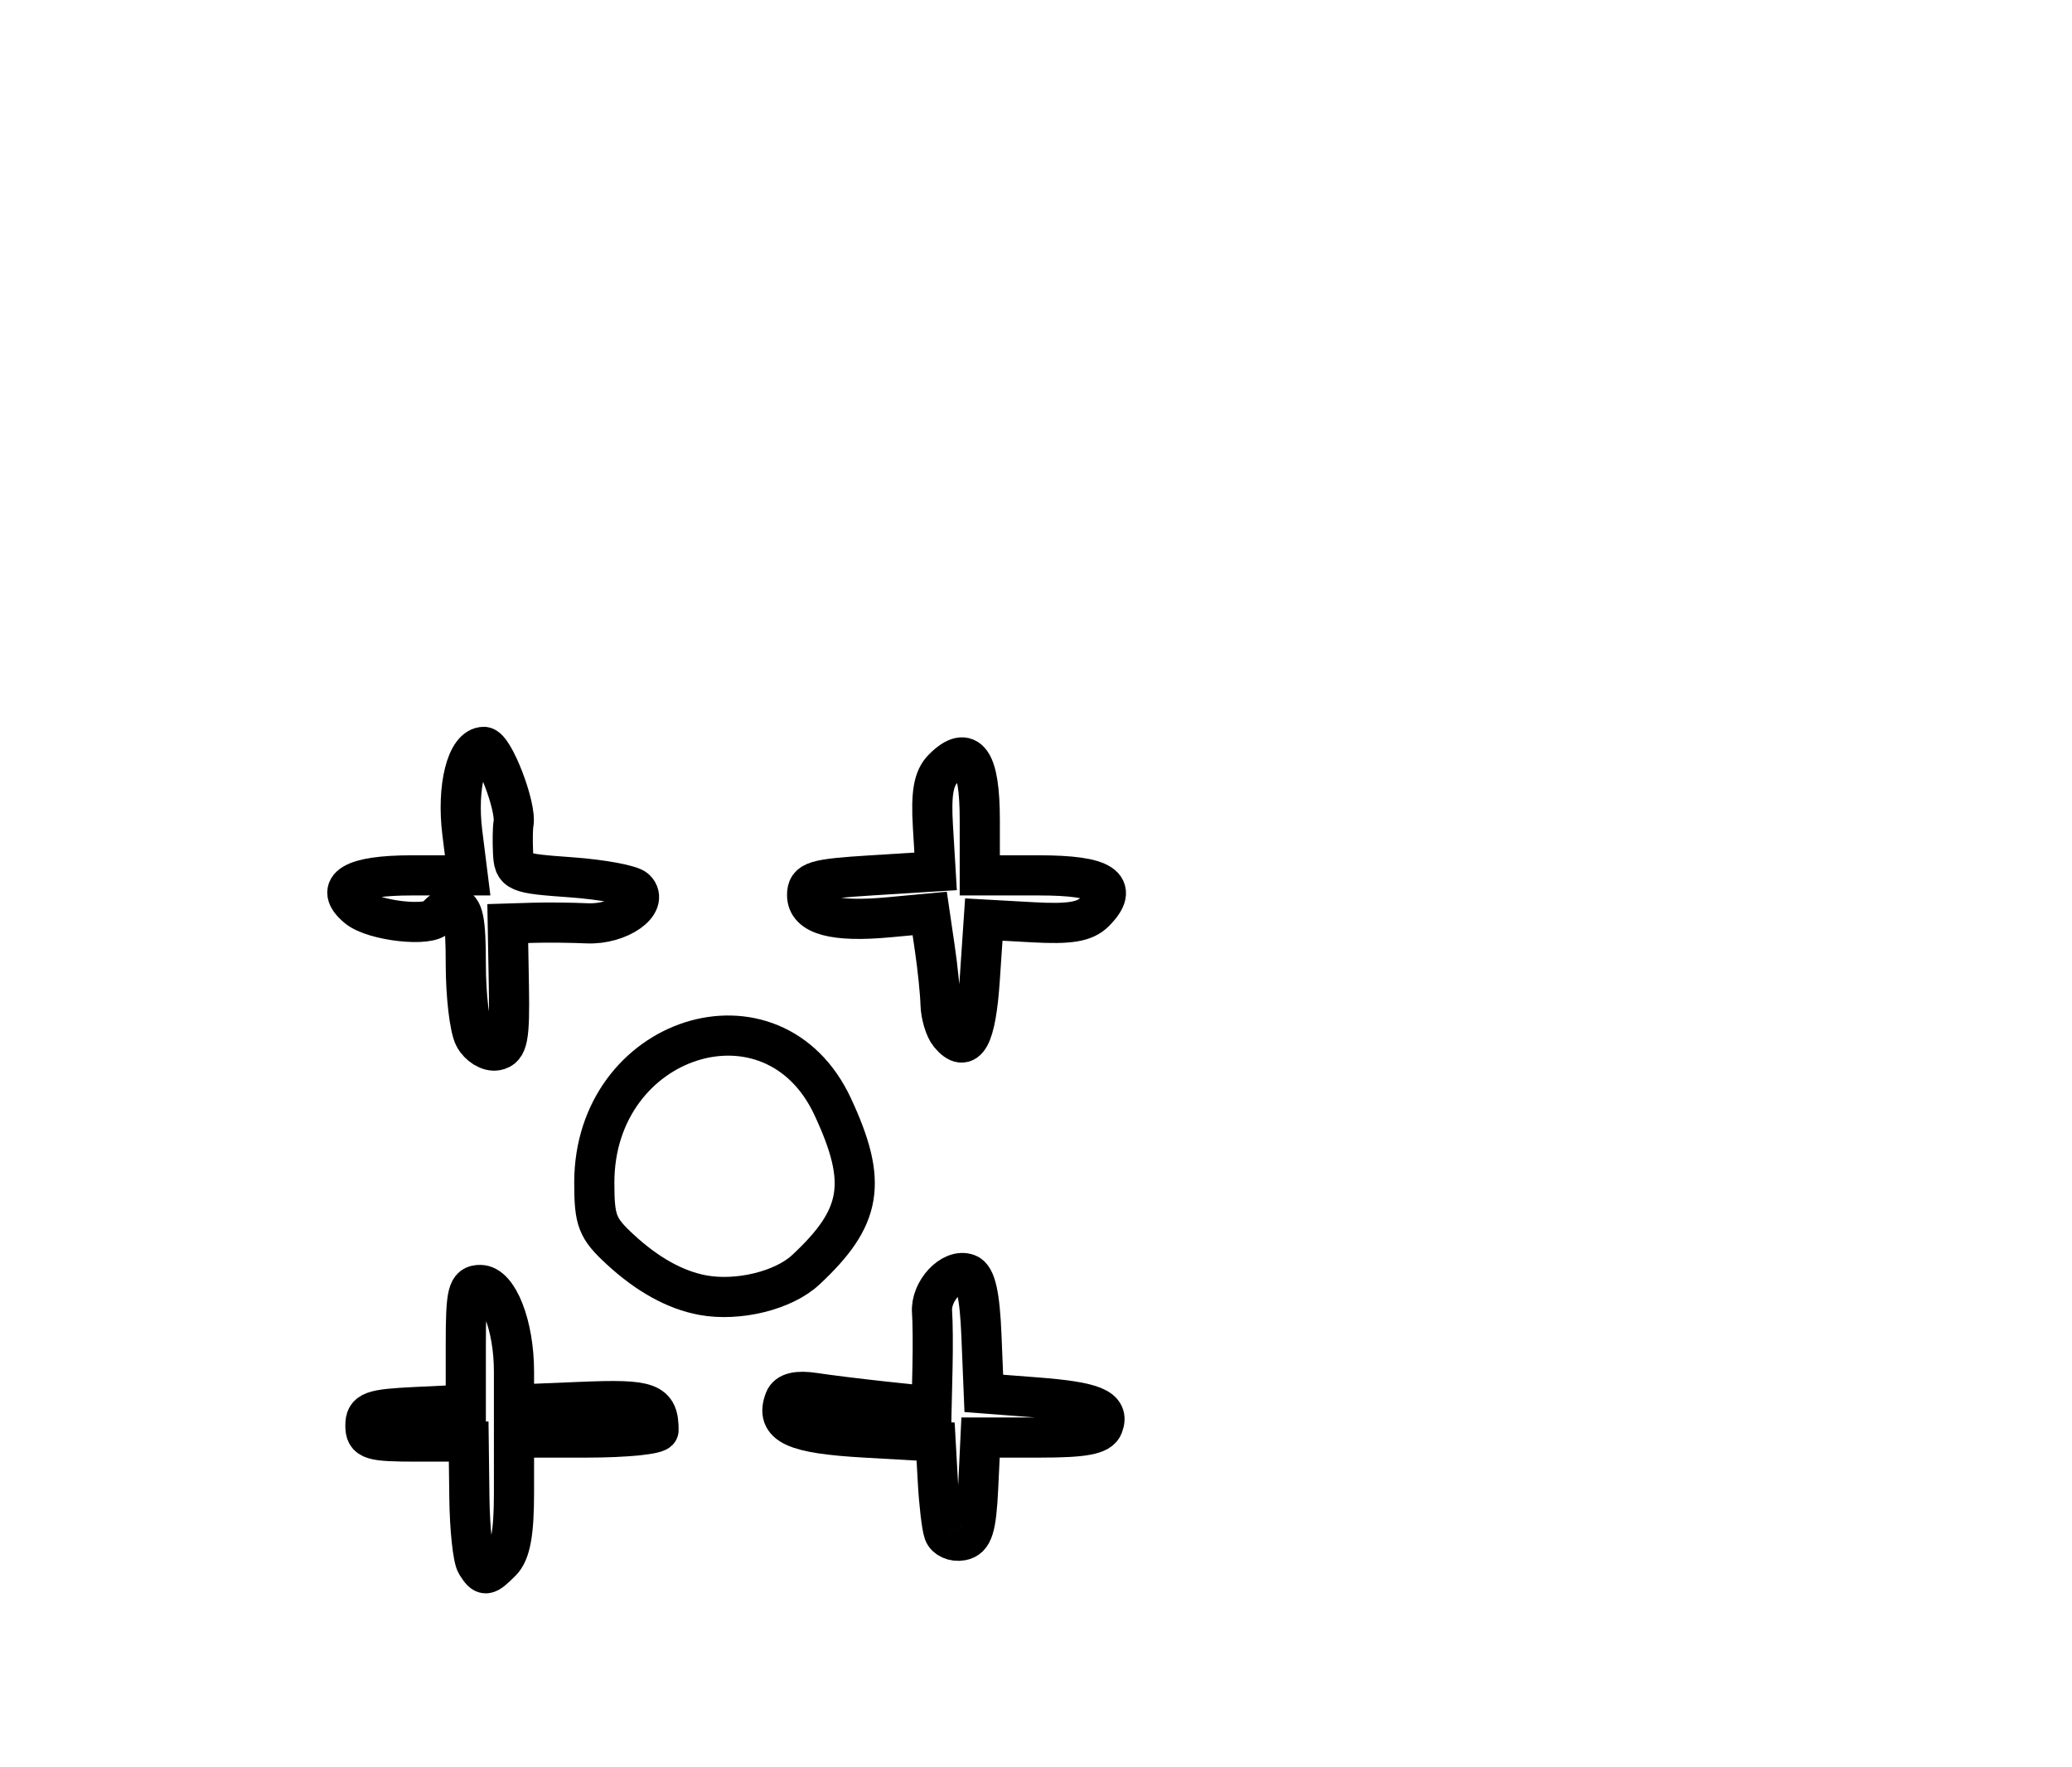 <?xml version="1.0" encoding="utf-8" ?>
<svg xmlns="http://www.w3.org/2000/svg" xmlns:ev="http://www.w3.org/2001/xml-events" xmlns:xlink="http://www.w3.org/1999/xlink" baseProfile="full" height="220" version="1.1" width="258">
  <defs/>
  <path d="M 59.326,194.75 C 58.89,194.062 58.494,190.35 58.446,186.5 L 58.359,179.5 L 51.93,179.5 C 46.167,179.5 45.5,179.293 45.5,177.5 C 45.5,175.745 46.266,175.464 51.75,175.202 L 58,174.905 L 58,167.452 C 58,160.944 58.228,160 59.799,160 C 62.028,160 64,165.058 64,170.774 L 64,174.906 L 72.434,174.559 C 80.87,174.213 82,174.629 82,178.082 C 82,178.587 77.95,179 73,179 L 64,179 L 64,185.929 C 64,190.894 63.555,193.302 62.429,194.429 C 60.533,196.324 60.336,196.345 59.326,194.75" fill="none" stroke="black" stroke-width="5"/>
  <path d="M 117.527,190.824 C 117.269,190.096 116.933,187.25 116.78,184.5 L 116.5,179.5 L 107.711,179 C 98.836,178.495 96.521,177.412 97.709,174.317 C 98.057,173.41 99.283,173.114 101.366,173.434 C 103.09,173.699 107.088,174.192 110.25,174.53 L 116,175.144 L 116.111,170.322 C 116.172,167.67 116.147,164.544 116.056,163.376 C 115.852,160.769 118.544,157.888 120.487,158.633 C 121.5,159.022 122.001,161.264 122.208,166.341 L 122.5,173.5 L 129,174 C 136.258,174.558 138.179,175.371 137.349,177.532 C 136.925,178.638 134.976,179 129.441,179 L 122.095,179 L 121.798,185.24 C 121.559,190.25 121.154,191.546 119.747,191.814 C 118.783,191.998 117.784,191.552 117.527,190.824" fill="none" stroke="black" stroke-width="5"/>
  <path d="M 87.5,161.266 C 84.098,160.638 80.638,158.726 77.25,155.603 C 74.363,152.942 74,152.012 74,147.264 C 74,128.938 96.255,121.847 103.687,137.804 C 108.082,147.238 107.364,151.57 100.32,158.124 C 97.557,160.695 91.905,162.08 87.5,161.266" fill="none" stroke="black" stroke-width="5"/>
  <path d="M 59.067,129.126 C 58.48,128.029 58,123.952 58,120.066 C 58,114.58 57.678,113 56.559,113 C 55.766,113 54.808,113.501 54.429,114.114 C 53.593,115.467 46.53,114.684 44.52,113.017 C 41.477,110.491 43.965,109 51.222,109 L 58.23,109 L 57.567,103.691 C 56.856,97.996 58.113,93 60.257,93 C 61.466,93 64.342,100.475 63.94,102.574 C 63.843,103.083 63.816,104.677 63.882,106.116 C 63.995,108.628 64.28,108.751 71.072,109.237 C 74.961,109.516 78.59,110.19 79.136,110.736 C 80.884,112.484 77.091,115.15 73.112,114.97 C 71.125,114.88 68.088,114.85 66.363,114.903 L 63.226,115 L 63.363,122.731 C 63.478,129.247 63.235,130.514 61.817,130.792 C 60.892,130.973 59.655,130.223 59.067,129.126" fill="none" stroke="black" stroke-width="5"/>
  <path d="M 118.238,128.783 C 117.654,128.077 117.147,126.375 117.112,125 C 117.076,123.625 116.759,120.53 116.406,118.122 L 115.766,113.744 L 110.633,114.222 C 103.853,114.853 100.5,113.937 100.5,111.455 C 100.5,109.72 101.399,109.444 108.5,109 L 116.5,108.5 L 116.165,102.907 C 115.916,98.756 116.246,96.897 117.444,95.699 C 120.539,92.604 122,94.658 122,102.107 L 122,109 L 129.393,109 C 137.355,109 139.464,110.393 136.297,113.561 C 135.071,114.787 133.202,115.097 128.589,114.839 L 122.5,114.5 L 122,121.921 C 121.509,129.207 120.345,131.33 118.238,128.783" fill="none" stroke="black" stroke-width="5"/>
</svg>
